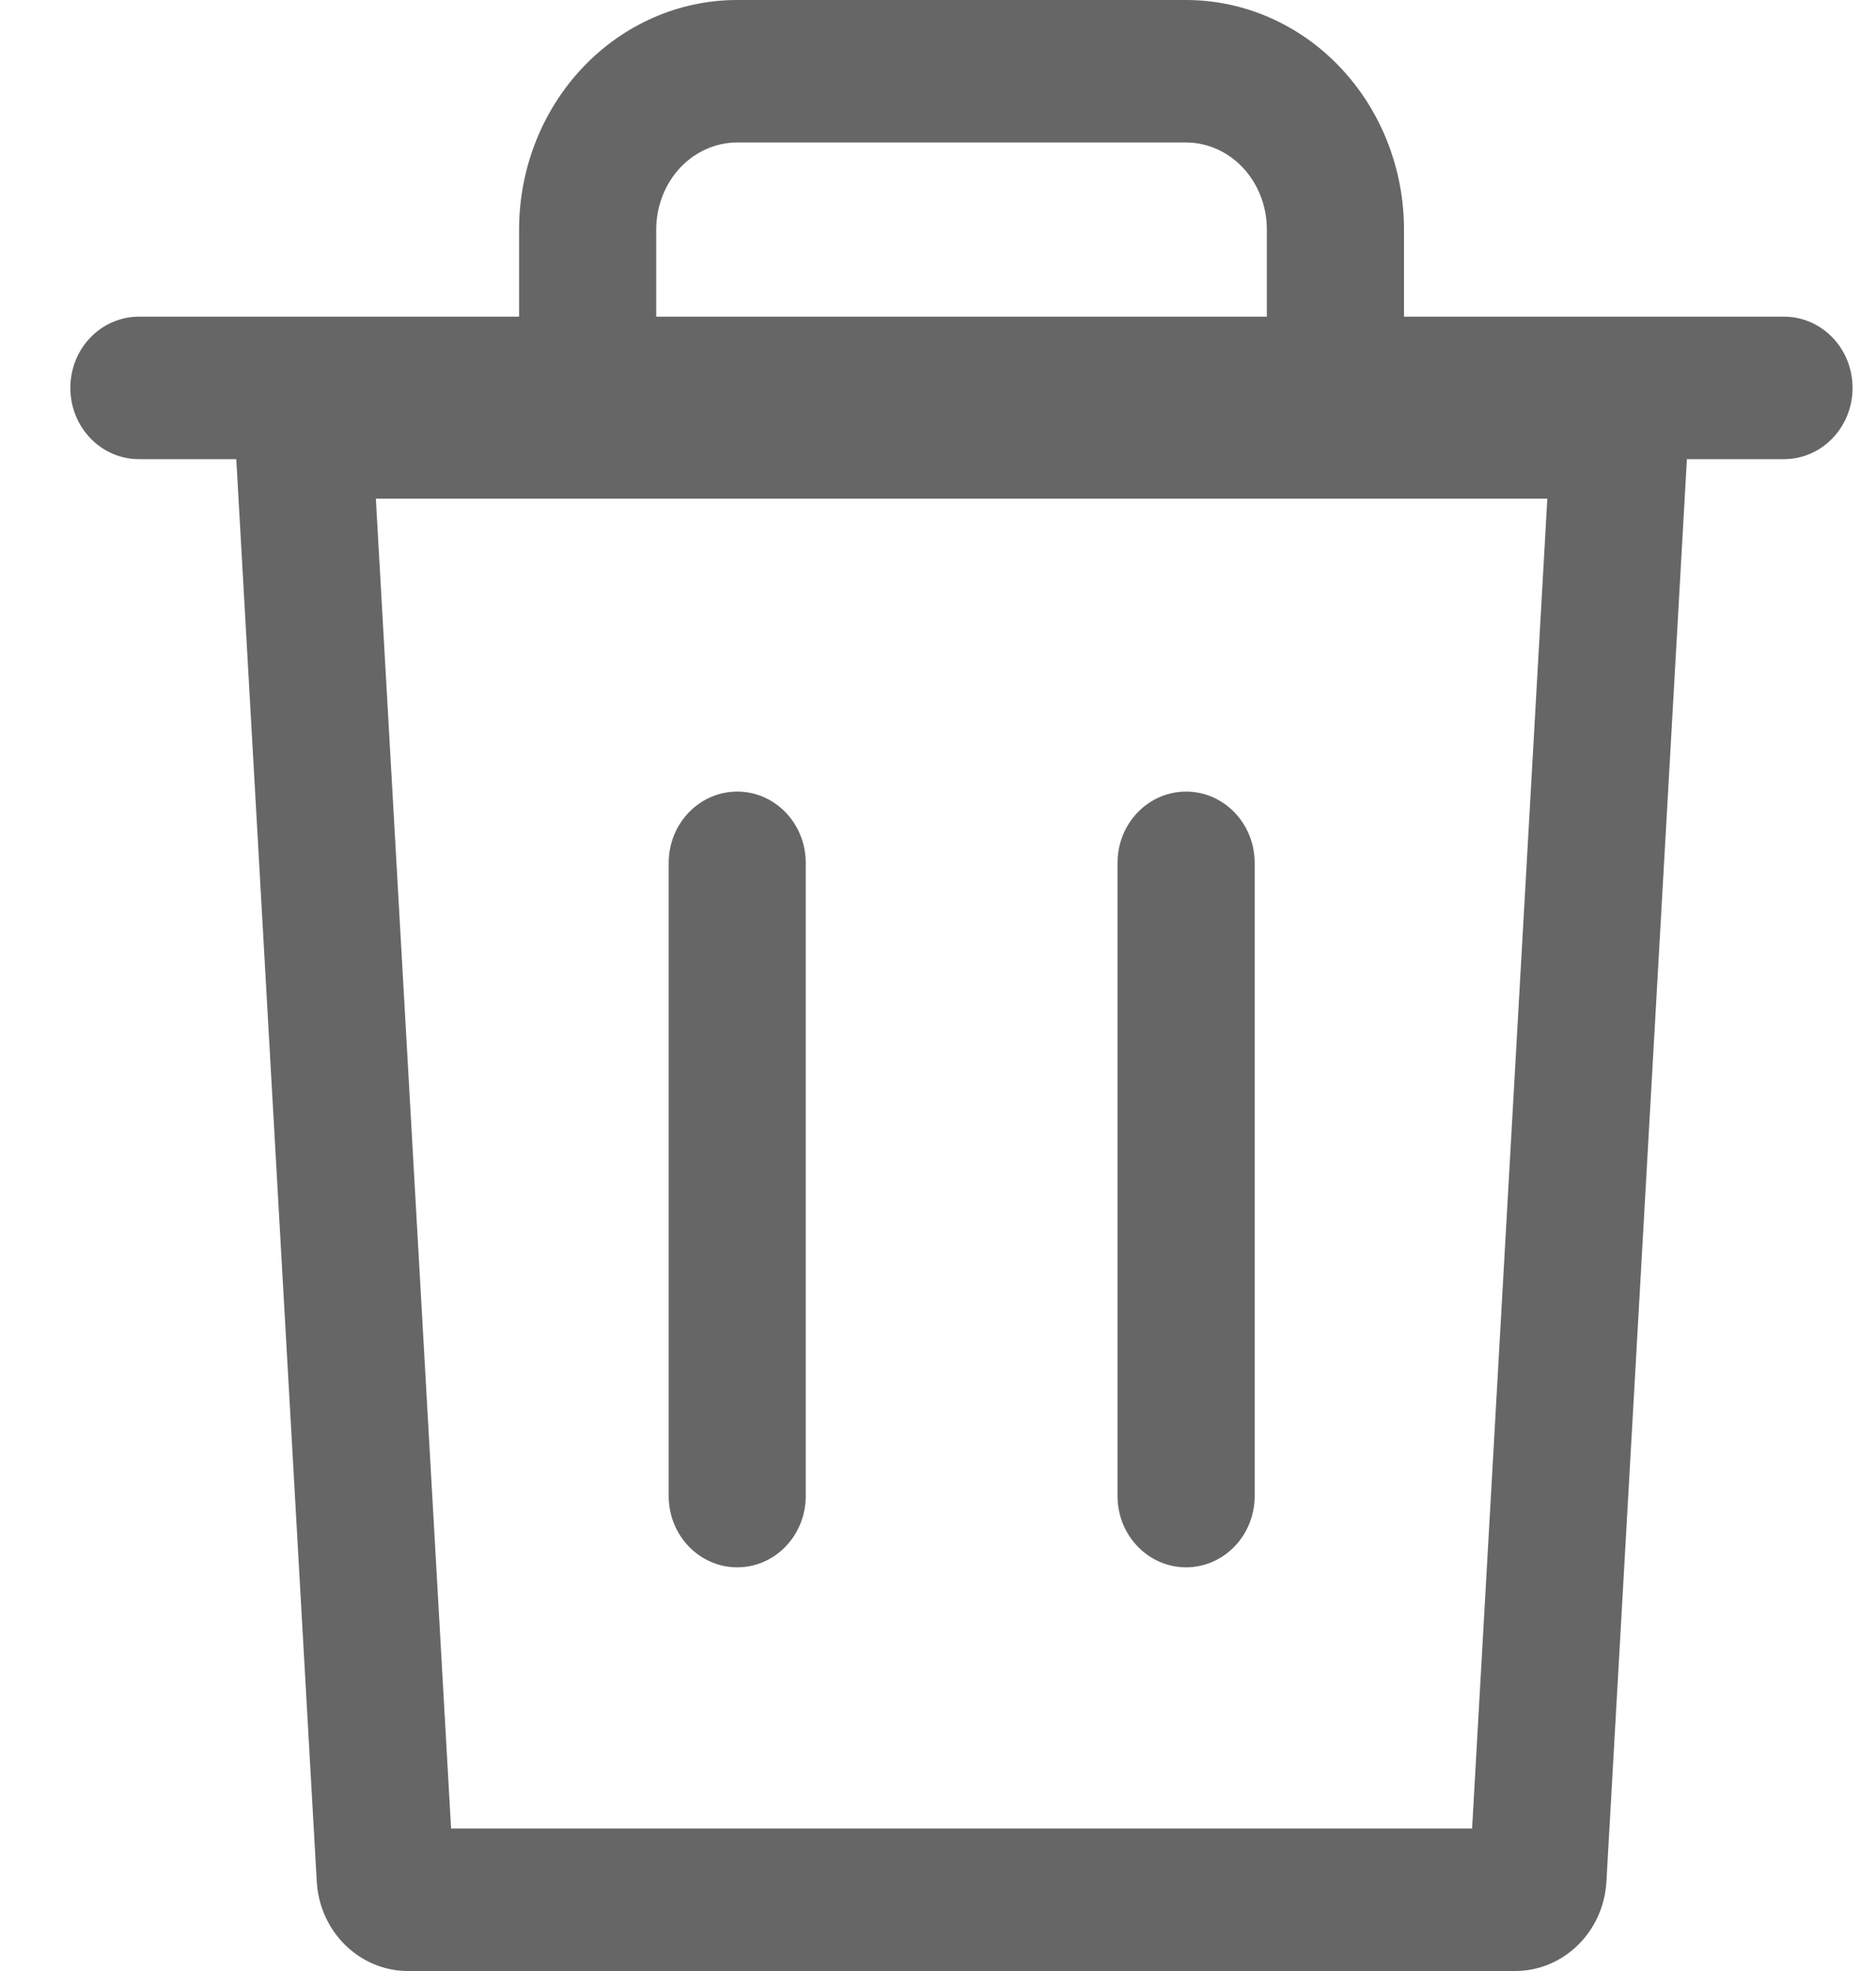 <svg width="20" height="21" viewBox="0 0 20 21" fill="none" xmlns="http://www.w3.org/2000/svg">
<path fill-rule="evenodd" clip-rule="evenodd" d="M6.211 0.721C6.646 0.261 7.238 0 7.859 0H12.643C13.264 0 13.857 0.261 14.291 0.721C14.726 1.181 14.968 1.802 14.968 2.446V3.374L19.019 3.374C19.423 3.374 19.75 3.713 19.75 4.133C19.75 4.552 19.423 4.892 19.019 4.892L17.984 4.892L17.126 20.047C17.096 20.582 16.669 21 16.153 21H4.35C3.834 21 3.407 20.582 3.377 20.047L2.519 4.892L1.481 4.892C1.077 4.892 0.75 4.552 0.75 4.133C0.75 3.713 1.077 3.374 1.481 3.374L5.534 3.374V2.446C5.534 1.802 5.776 1.181 6.211 0.721ZM13.506 2.446V3.374L6.996 3.374V2.446C6.996 2.195 7.09 1.958 7.253 1.785C7.417 1.612 7.635 1.518 7.859 1.518H12.643C12.867 1.518 13.086 1.612 13.249 1.785C13.412 1.958 13.506 2.195 13.506 2.446ZM7.86 8.434C8.263 8.434 8.59 8.774 8.59 9.193V15.94C8.59 16.359 8.263 16.699 7.86 16.699C7.456 16.699 7.129 16.359 7.129 15.94V9.193C7.129 8.774 7.456 8.434 7.86 8.434ZM13.376 9.193C13.376 8.774 13.048 8.434 12.645 8.434C12.241 8.434 11.914 8.774 11.914 9.193V15.94C11.914 16.359 12.241 16.699 12.645 16.699C13.048 16.699 13.376 16.359 13.376 15.94V9.193ZM4.809 19.482L4.007 5.313H16.496L15.694 19.482H4.809Z" fill="#666666"/>
</svg>

